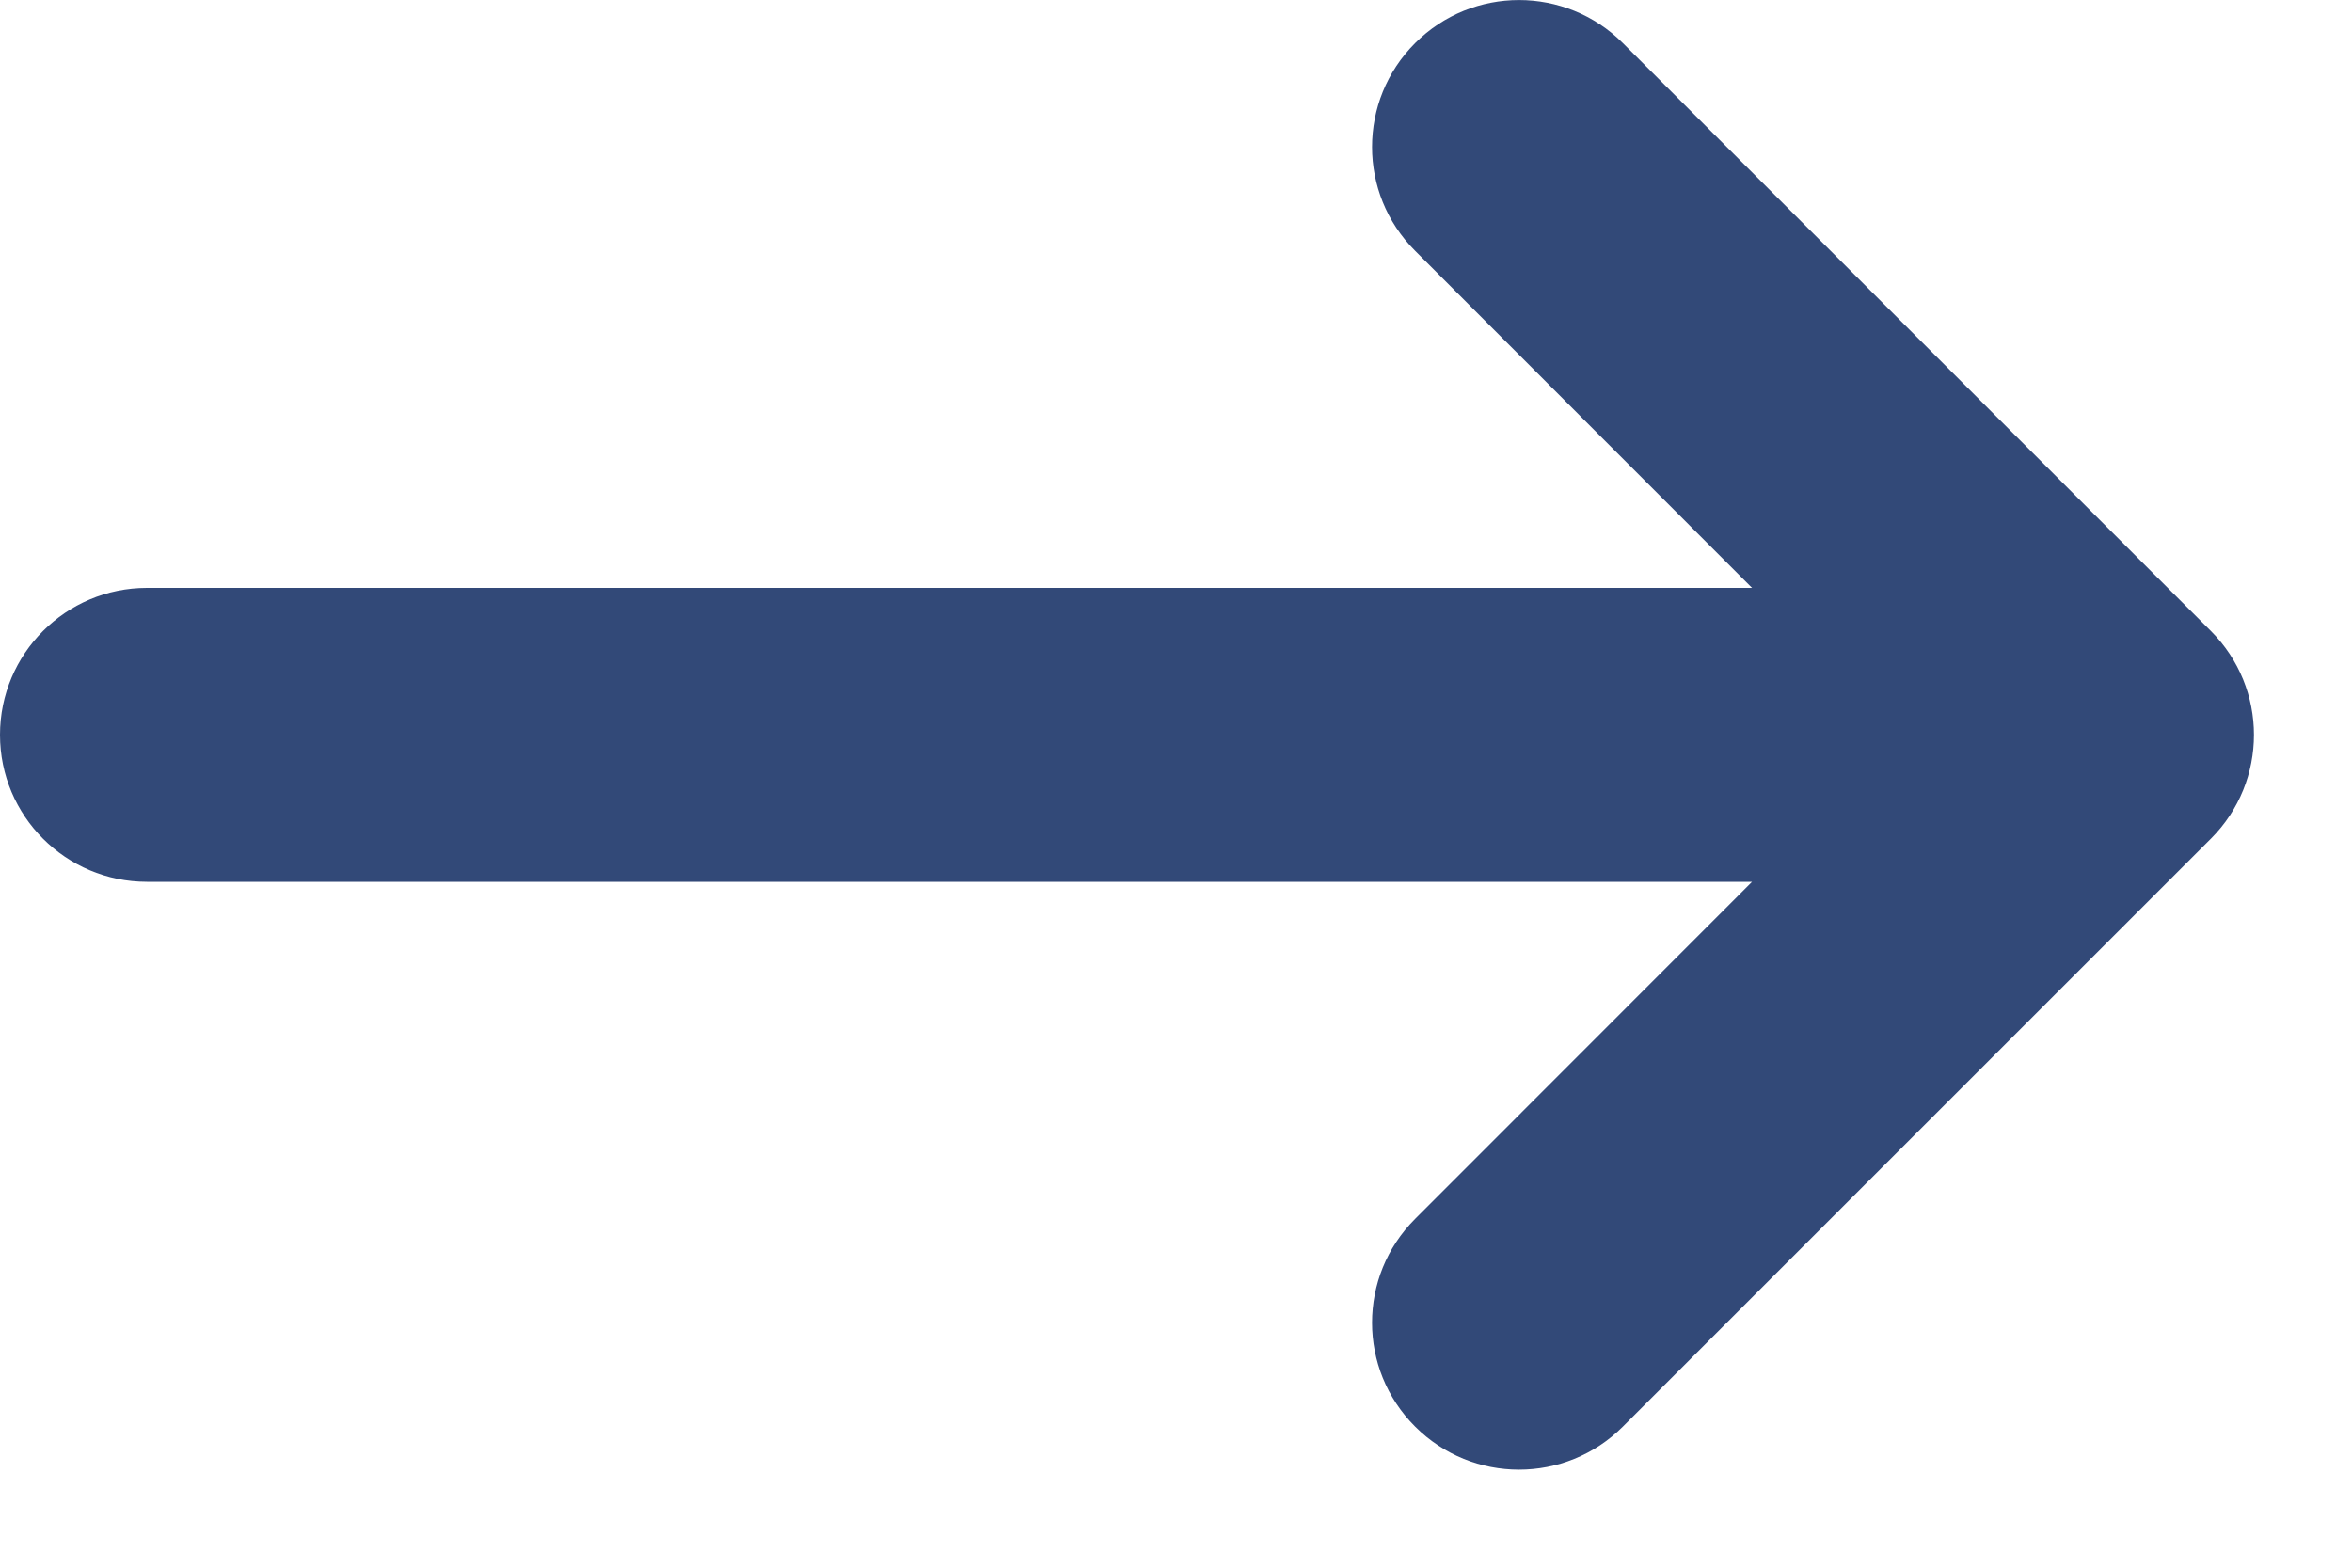 <svg width="12" height="8" viewBox="0 0 12 8" fill="none" xmlns="http://www.w3.org/2000/svg">
<path fill-rule="evenodd" clip-rule="evenodd" d="M7.22 0.22C6.927 0.513 6.927 0.987 7.22 1.28L8.939 3H0.75C0.336 3 0 3.336 0 3.75C0 4.164 0.336 4.5 0.75 4.5H8.939L7.22 6.22C6.927 6.513 6.927 6.987 7.22 7.28C7.513 7.573 7.987 7.573 8.28 7.28L11.28 4.28C11.573 3.987 11.573 3.513 11.28 3.22L8.28 0.22C7.987 -0.073 7.513 -0.073 7.22 0.22Z" fill="#324978"/>
</svg>
